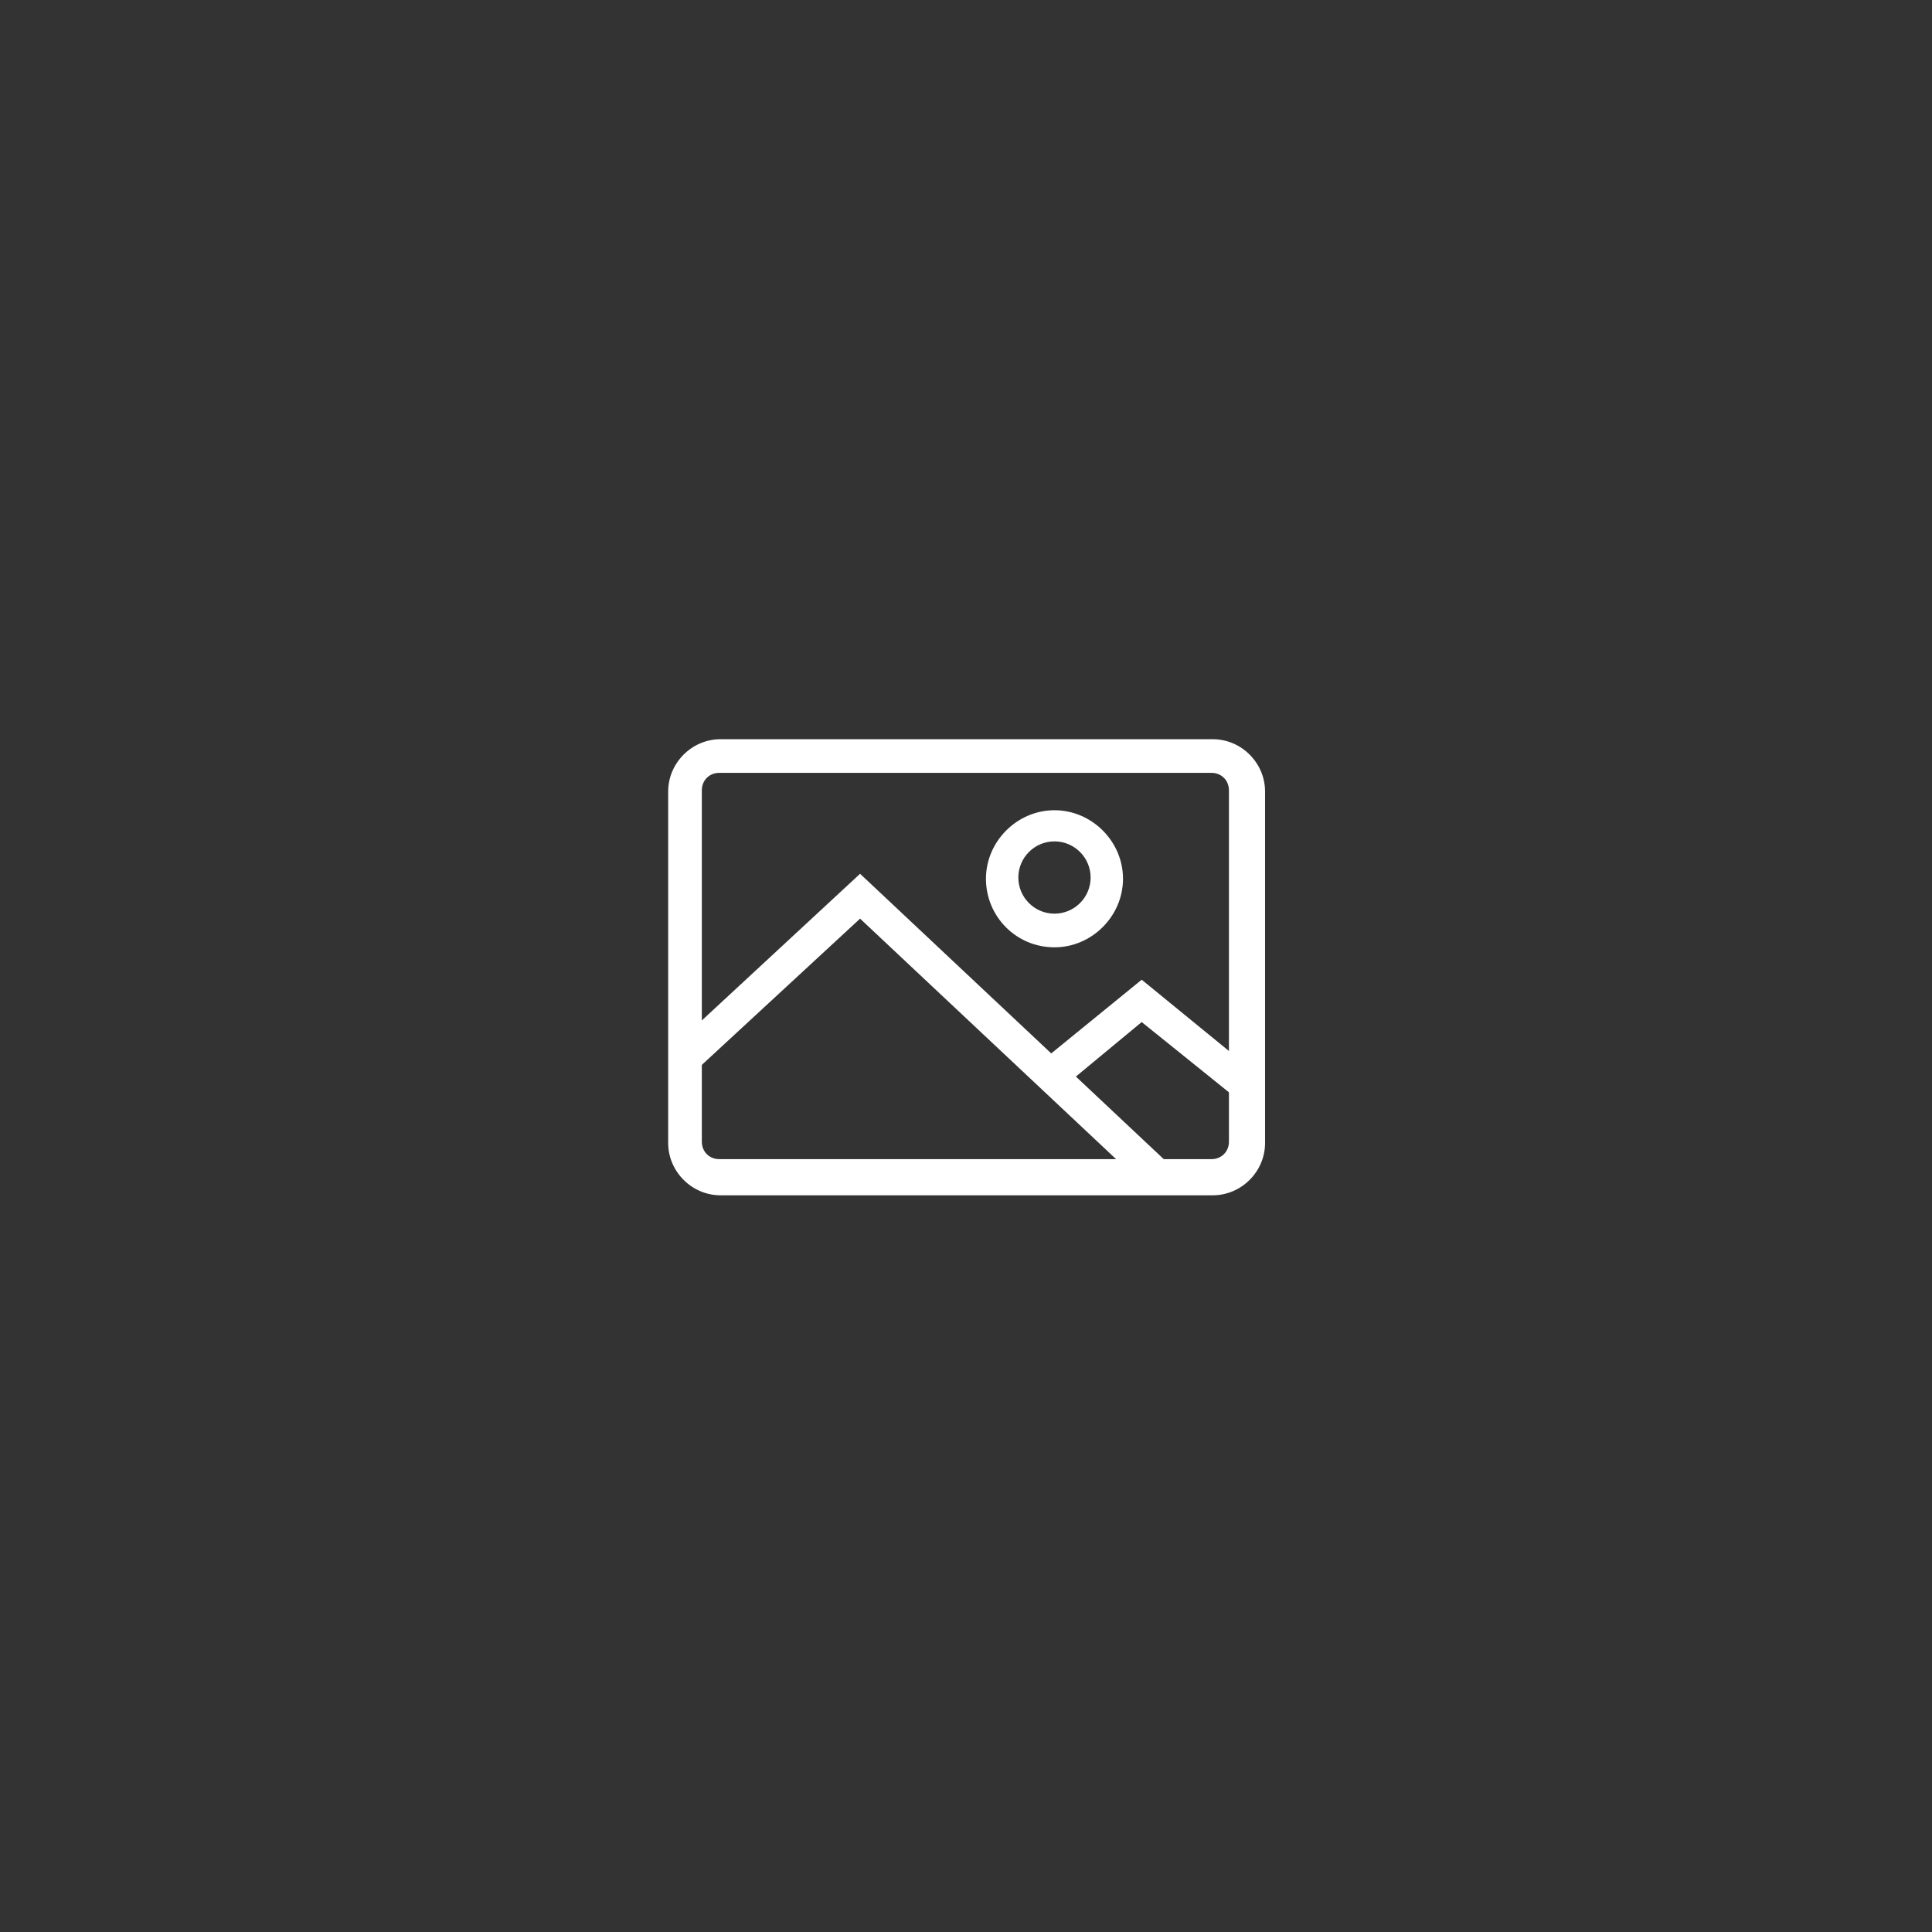 <?xml version="1.0" encoding="UTF-8" standalone="no"?><!-- Generator: Gravit.io --><svg xmlns="http://www.w3.org/2000/svg" xmlns:xlink="http://www.w3.org/1999/xlink" style="isolation:isolate" viewBox="0 0 64 64" width="64pt" height="64pt"><rect x="0" y="0" width="64" height="64" fill="#333333" stroke="none"/><defs><clipPath id="_clipPath_QKm5wslecxieSocqmAA7K1Hz2KUfRAEJ"><rect width="64" height="64"/></clipPath></defs><g clip-path="url(#_clipPath_QKm5wslecxieSocqmAA7K1Hz2KUfRAEJ)"><clipPath id="_clipPath_CGPLuFYtOFzu7SYBcRw8fUmJnMzZRzyz"><rect x="11.094" y="11.094" width="41.813" height="41.812" transform="matrix(1,0,0,1,0,0)" fill="rgb(255,255,255)"/></clipPath><g clip-path="url(#_clipPath_CGPLuFYtOFzu7SYBcRw8fUmJnMzZRzyz)"><g><clipPath id="_clipPath_6mytInLEul8VnExvxGpJJrev3l3fOOvv"><rect x="18.791" y="18.791" width="26.419" height="26.419" transform="matrix(1,0,0,1,0,0)" fill="rgb(255,255,255)"/></clipPath><g clip-path="url(#_clipPath_6mytInLEul8VnExvxGpJJrev3l3fOOvv)"><g><g><g><path d=" M 40.173 39.596 L 23.868 39.596 C 22.919 39.596 22.134 38.811 22.134 37.862 L 22.134 26.221 C 22.134 25.271 22.919 24.487 23.868 24.487 L 40.173 24.487 C 41.123 24.487 41.907 25.271 41.907 26.221 L 41.907 37.862 C 41.907 38.811 41.123 39.596 40.173 39.596 L 40.173 39.596 Z  M 23.827 25.602 C 23.496 25.602 23.249 25.85 23.249 26.18 L 23.249 37.82 C 23.249 38.15 23.496 38.398 23.827 38.398 L 40.132 38.398 C 40.462 38.398 40.71 38.15 40.71 37.82 L 40.71 26.18 C 40.71 25.85 40.462 25.602 40.132 25.602 L 23.827 25.602 L 23.827 25.602 Z " fill="rgb(255,255,255)"/><path d=" M 34.931 31.381 C 33.651 31.381 32.661 30.349 32.661 29.11 C 32.661 27.872 33.693 26.84 34.931 26.84 C 36.169 26.84 37.201 27.872 37.201 29.11 C 37.201 30.349 36.169 31.381 34.931 31.381 L 34.931 31.381 Z  M 34.931 27.872 C 34.27 27.872 33.734 28.409 33.734 29.069 C 33.734 29.73 34.27 30.266 34.931 30.266 C 35.591 30.266 36.128 29.73 36.128 29.069 C 36.128 28.409 35.591 27.872 34.931 27.872 L 34.931 27.872 Z " fill="rgb(255,255,255)"/><path d=" M 38.027 39.389 L 28.491 30.431 L 23.042 35.467 L 22.3 34.683 L 28.491 28.945 L 38.77 38.604 L 38.027 39.389 Z " fill="rgb(255,255,255)"/><path d=" M 40.999 36.417 L 37.82 33.857 L 35.178 36.045 L 34.477 35.178 L 37.82 32.454 L 41.659 35.591 L 40.999 36.417 Z " fill="rgb(255,255,255)"/></g></g></g></g></g></g></g></svg>